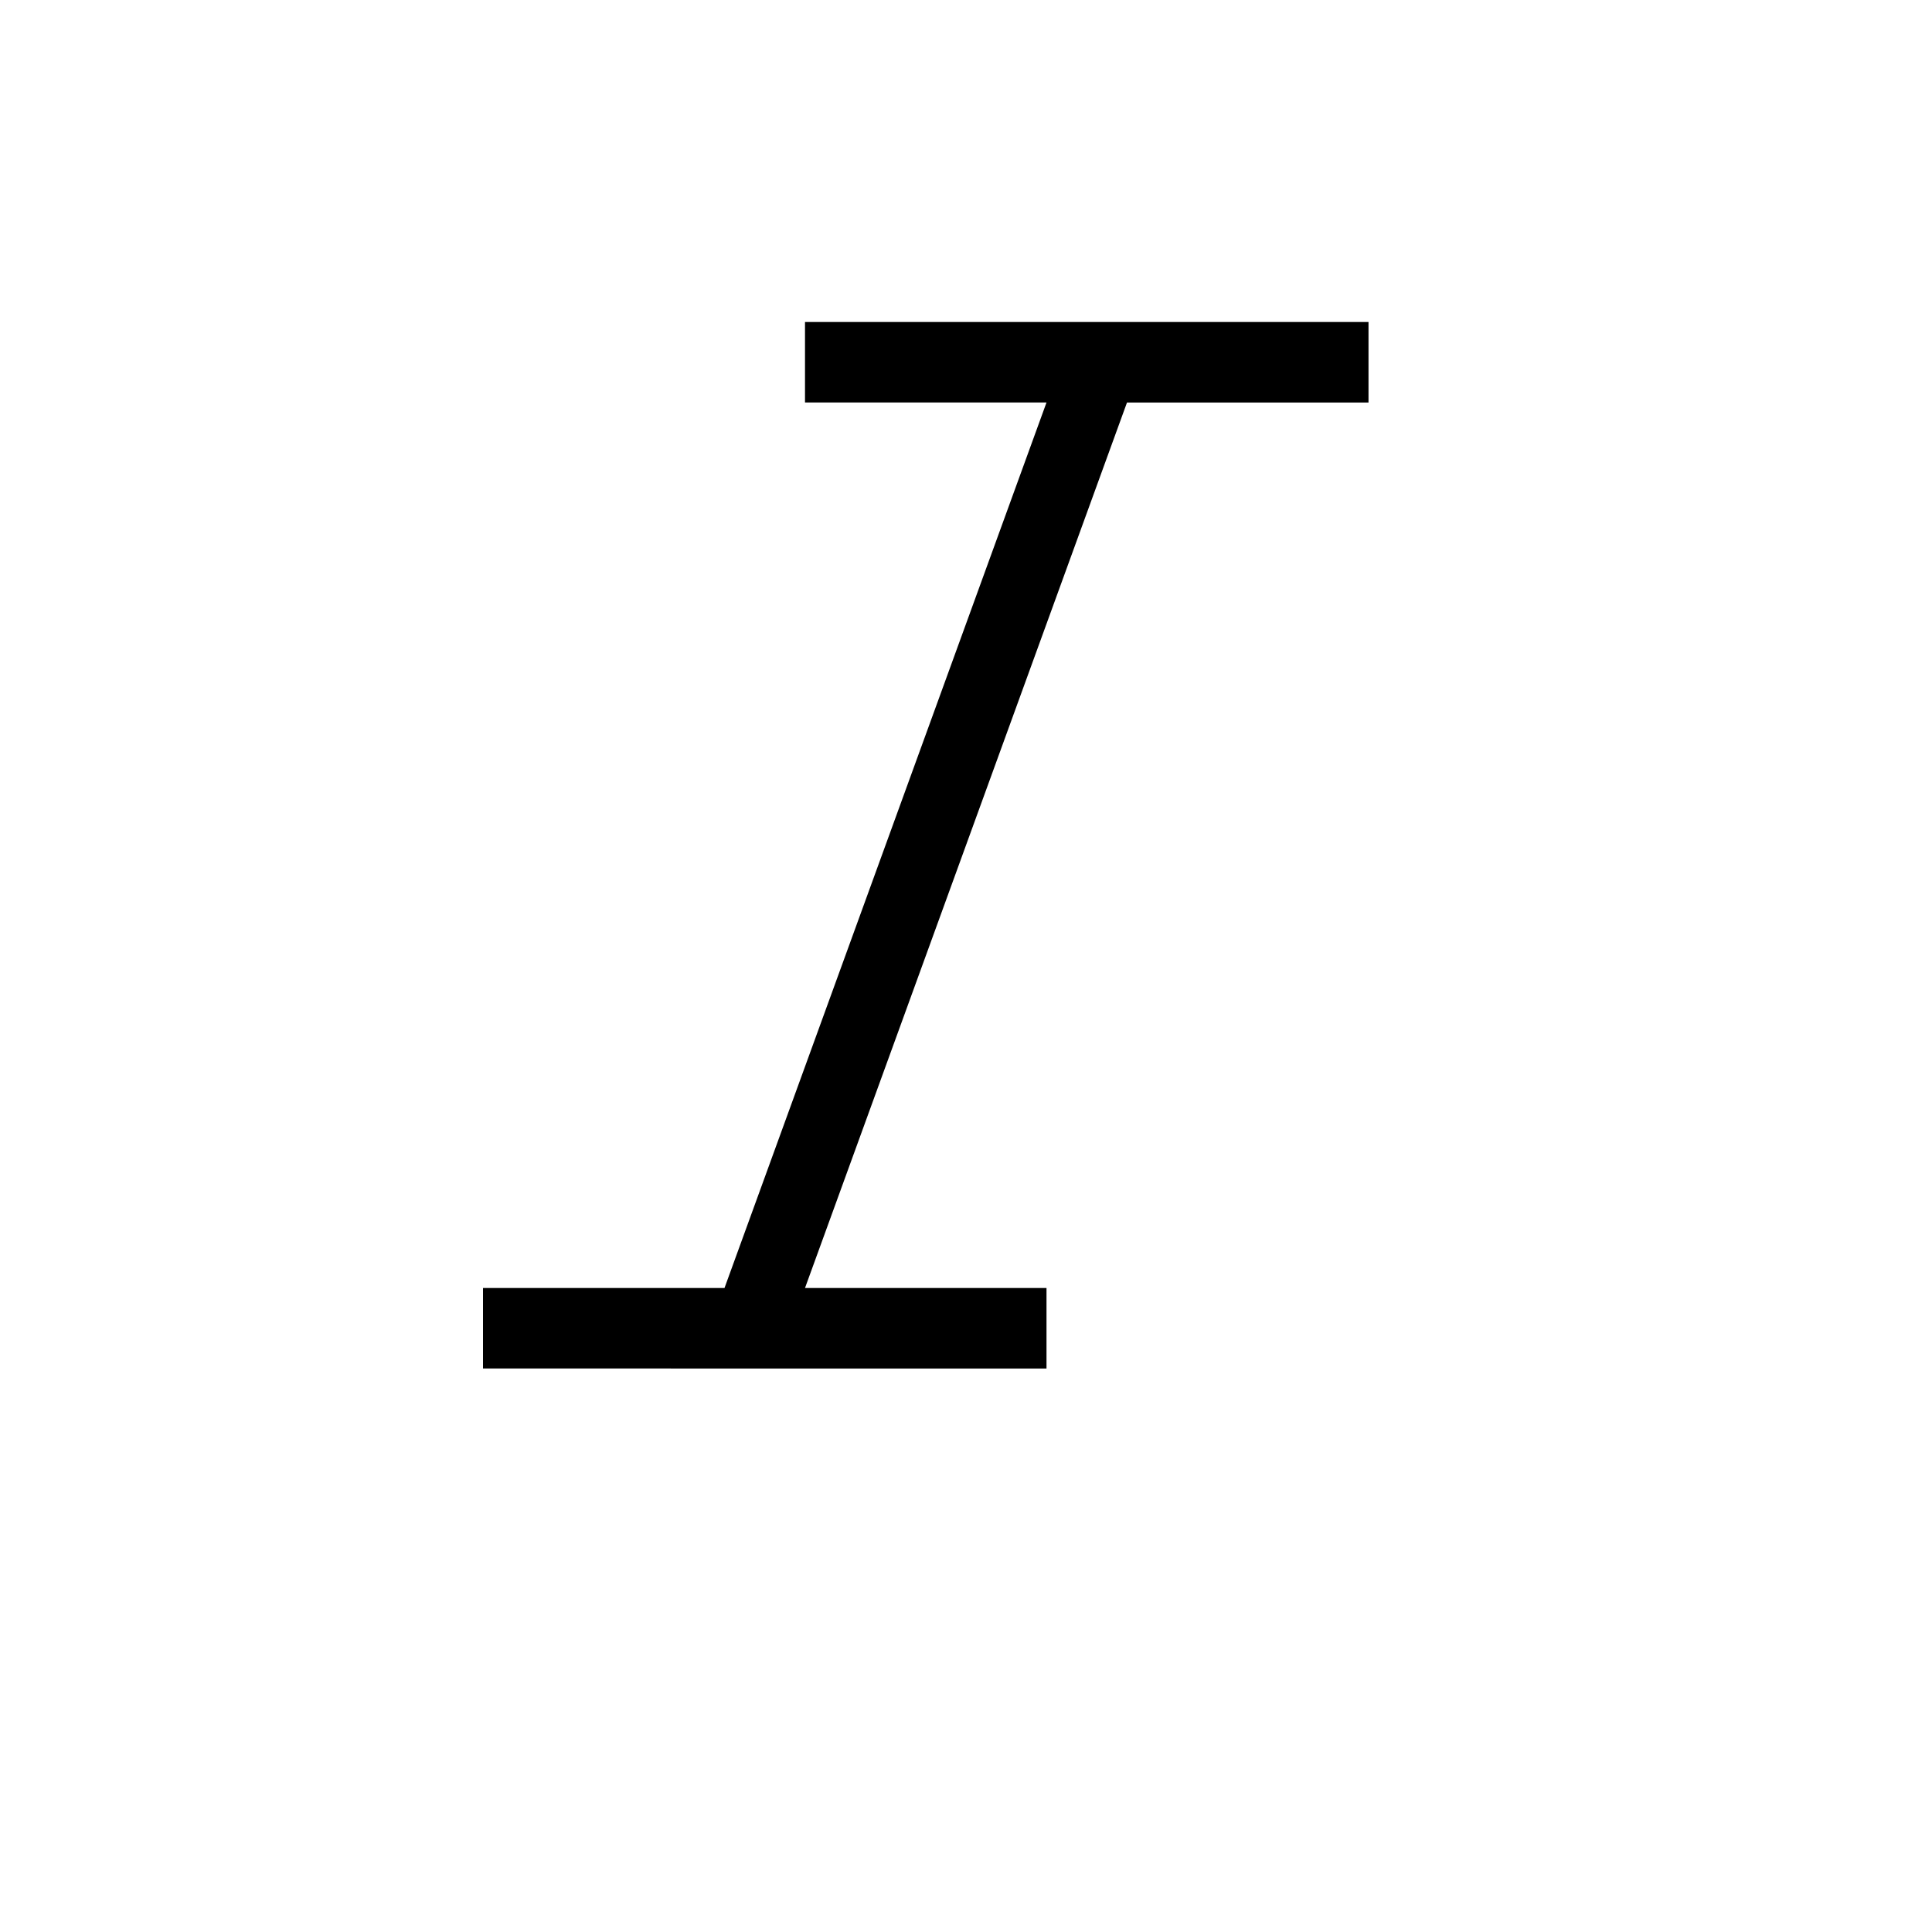 <svg xmlns="http://www.w3.org/2000/svg" xmlns:xlink="http://www.w3.org/1999/xlink" width="24" height="24" viewBox="0 0 24 24"><path fill="currentColor" d="M6 17v-1h3l4-11h-3V4h7v1h-3l-4 11h3v1z"/></svg>